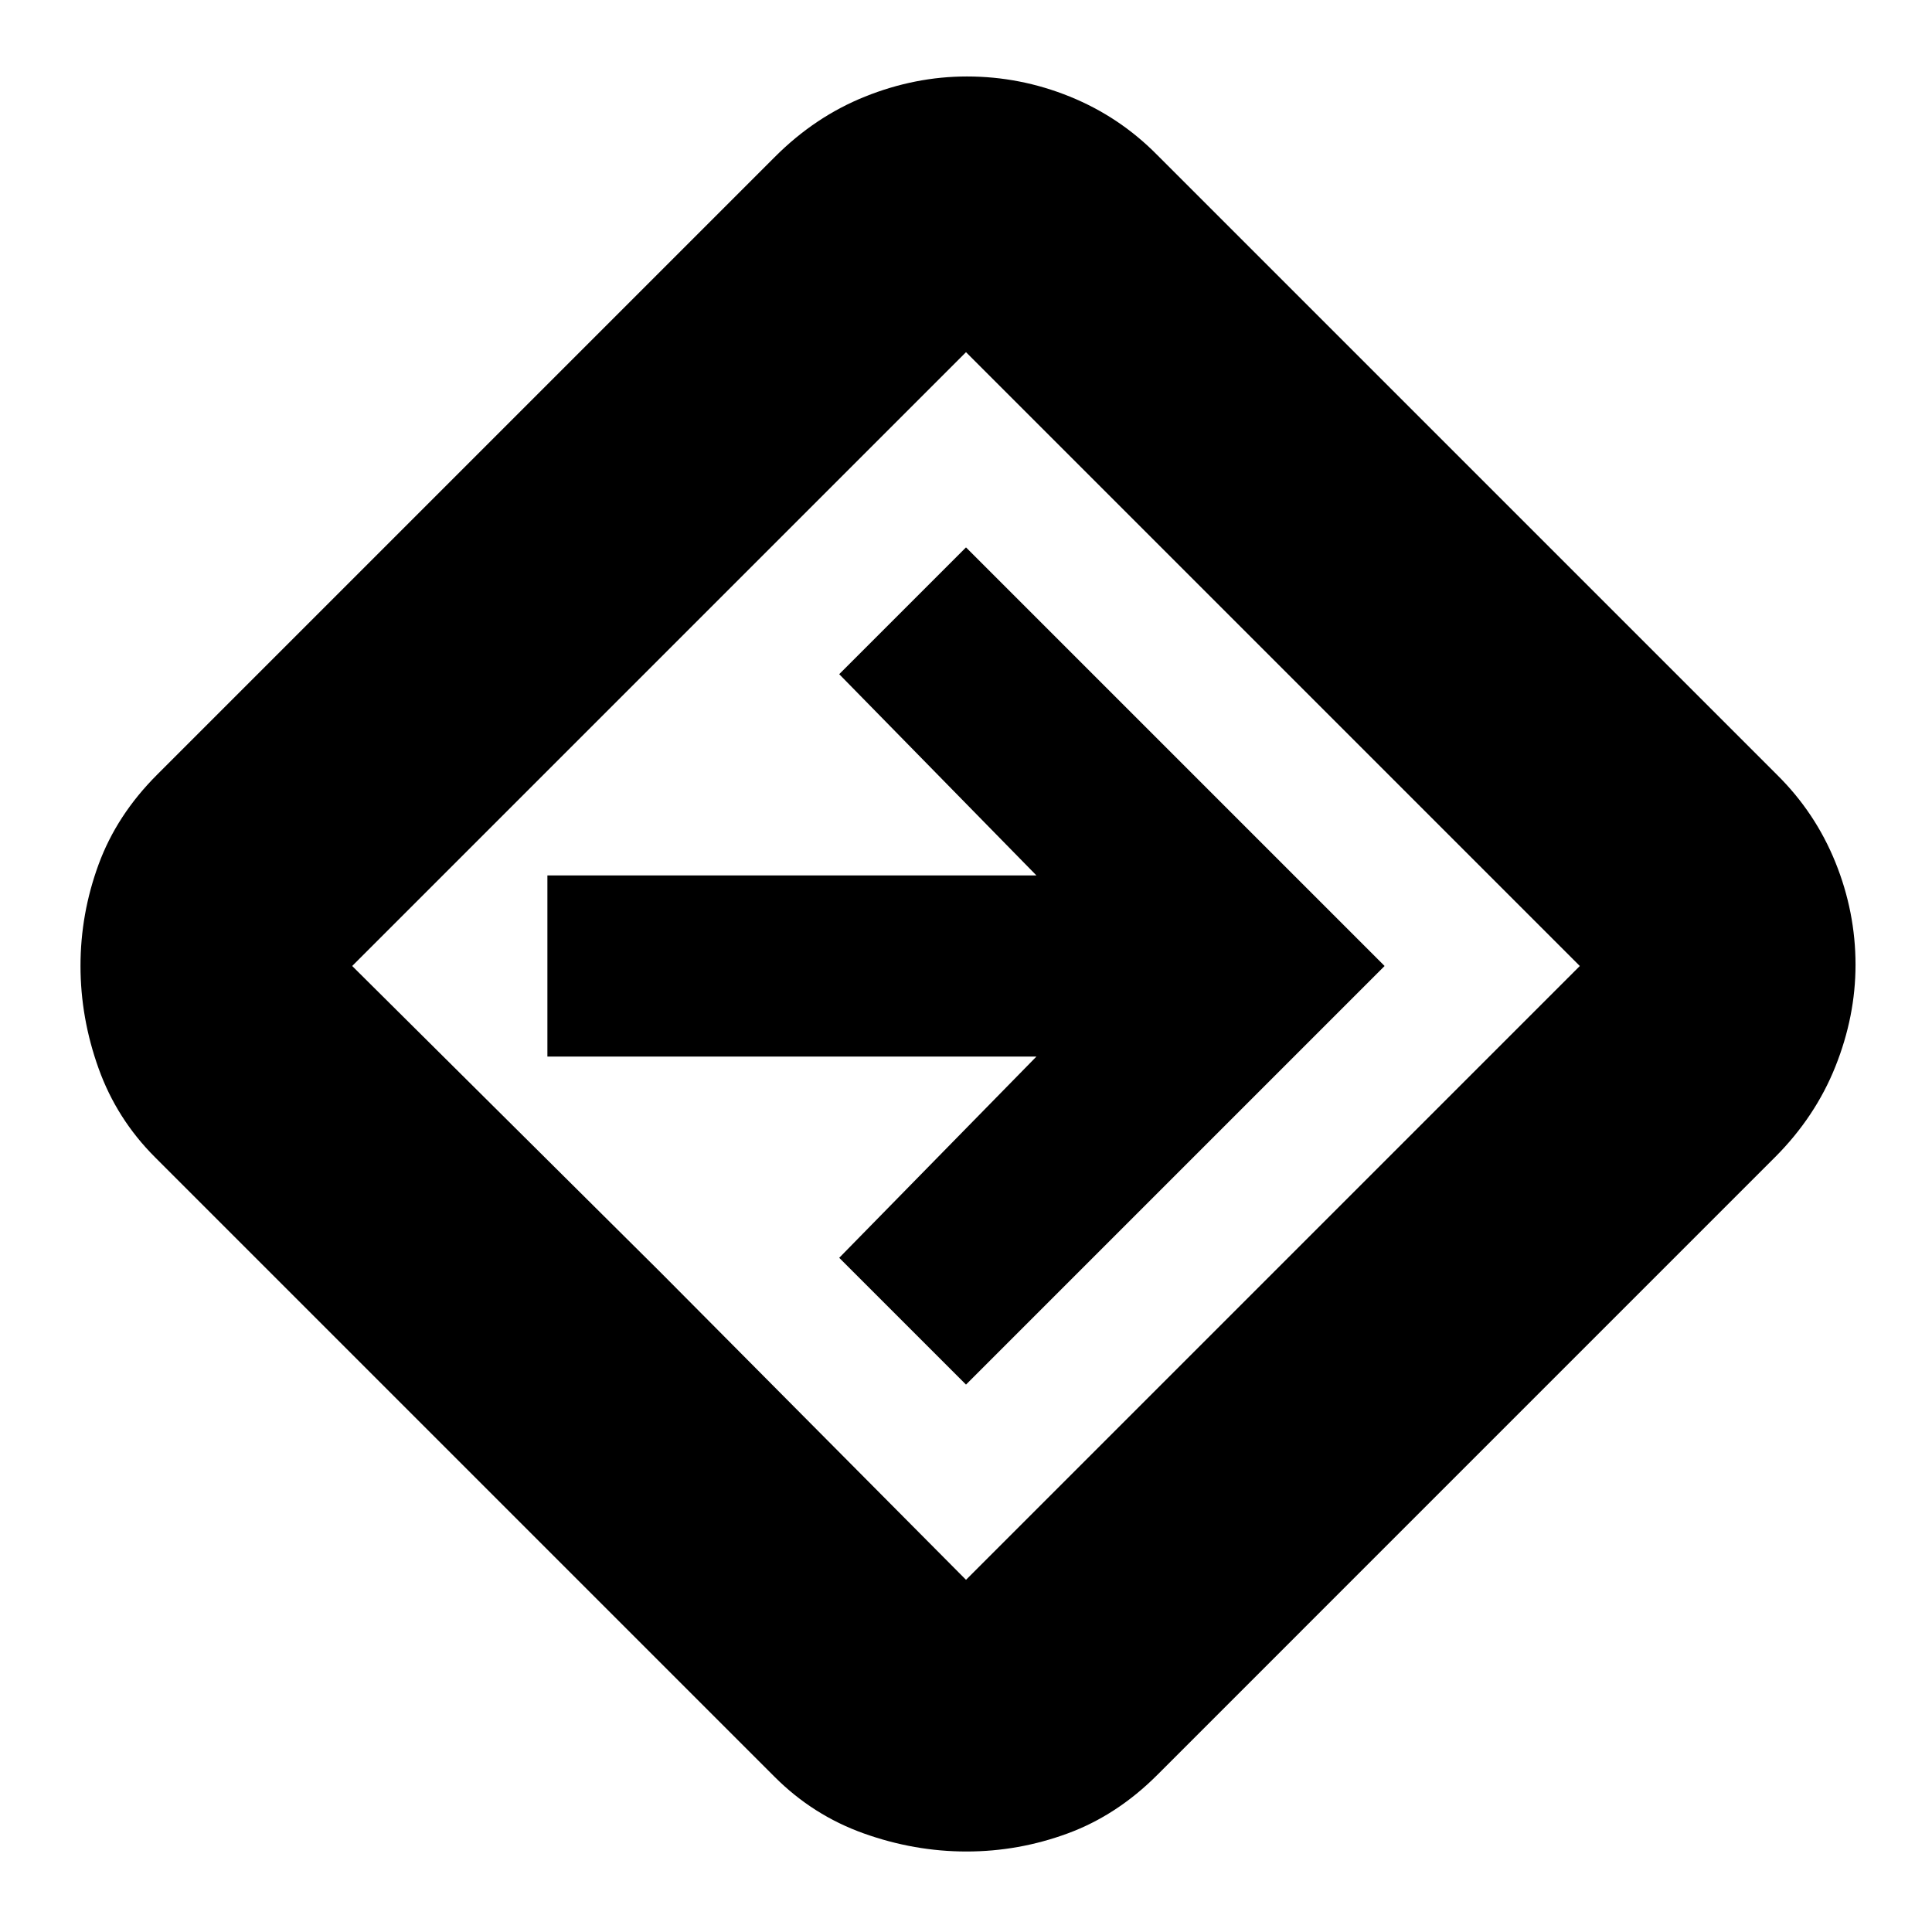 <svg xmlns="http://www.w3.org/2000/svg" height="24" viewBox="0 -960 960 960" width="24"><path d="M480.24-40q-25.93 0-51.09-9Q404-58 385-77L77-385q-19-19-28-44.07t-9-51q0-25.93 9-50.43T78-575l307-307q19.93-20 44.83-30t50.66-10q26.44 0 51.11 10 24.67 10 43.4 29l308 308q19 18.76 29 43.46 10 24.71 10 50.94 0 25.54-10 50.56-10 25.02-30 45.04L575-78q-20 20-44.42 29-24.41 9-50.34 9ZM328-328l152 153 305-305-305-305-305 305 153 152Zm152 56 208-208-208-208-63 63 98 100H272v90h243l-98 100 63 63Zm0-208Z"/></svg>